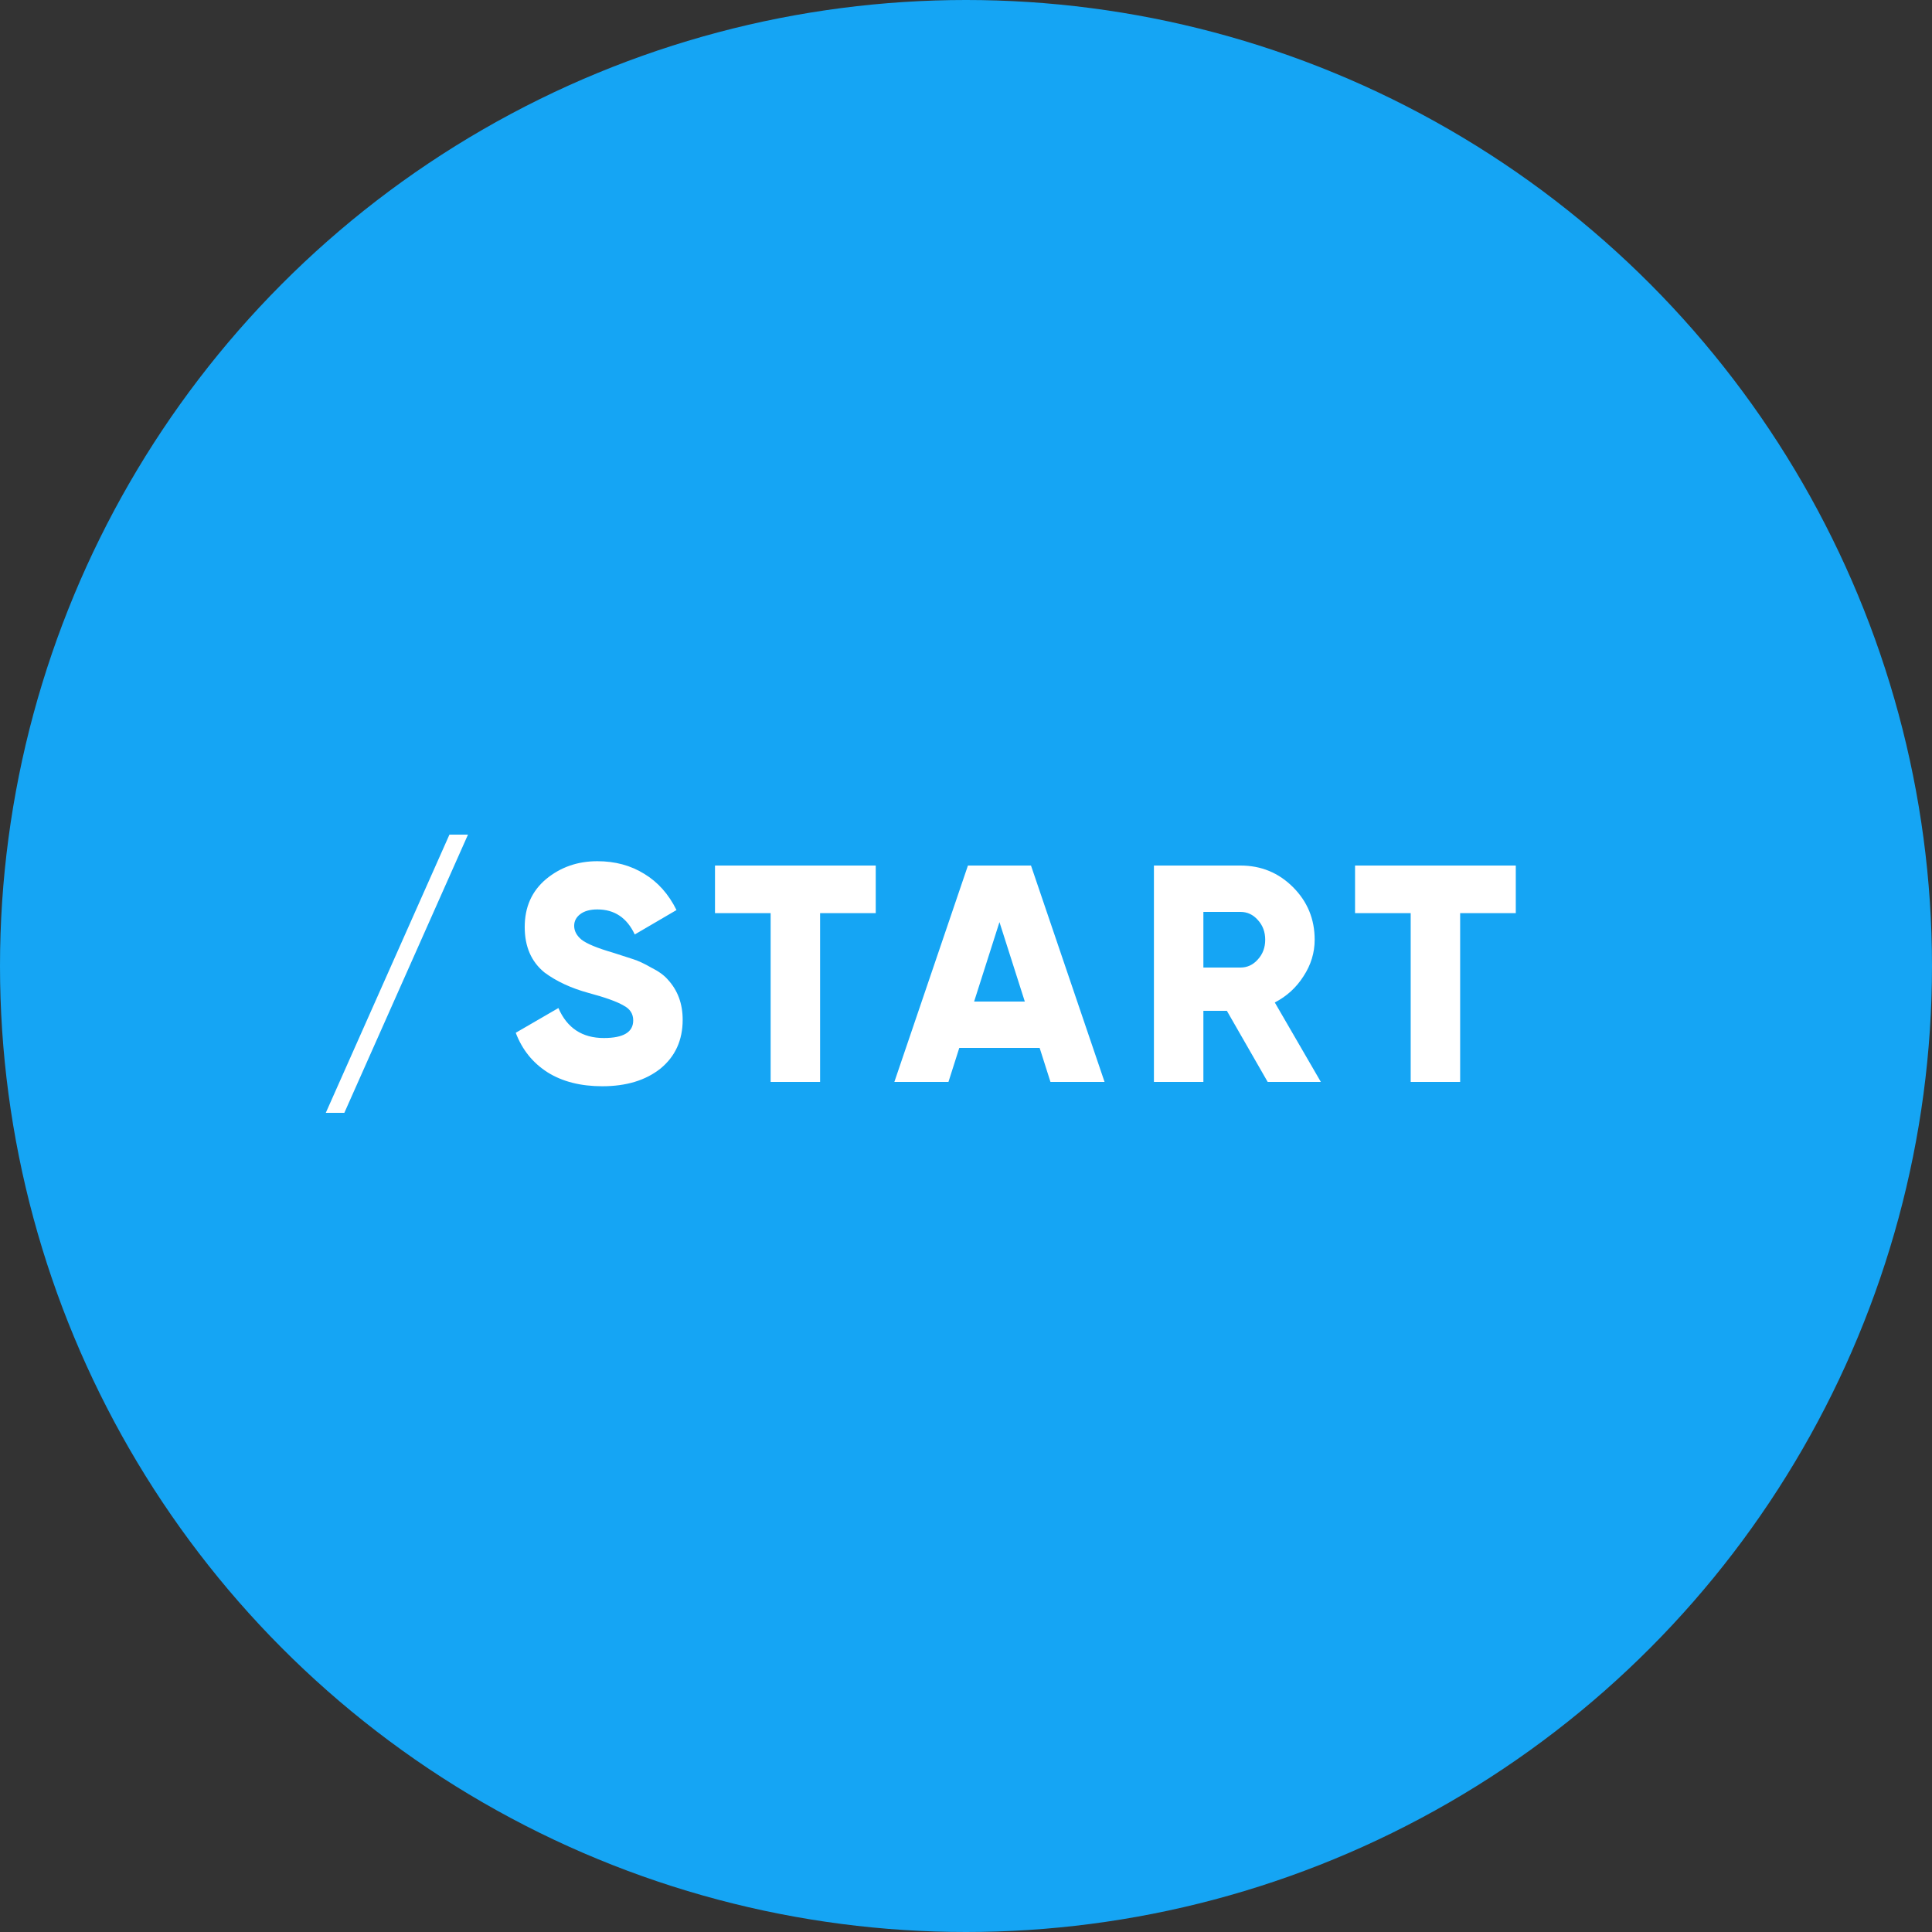 <svg width="100" height="100" viewBox="0 0 100 100" fill="none" xmlns="http://www.w3.org/2000/svg">
<rect x="0" y="0" width="100" height="100" fill="#333333" stroke="none"/>
<circle cx="50" cy="50" r="50" fill="#15A5F4"/>
<path d="M24.223 43.2L17.823 57.6H16.863L23.263 43.2H24.223ZM31.175 56.224C30.055 56.224 29.111 55.984 28.343 55.504C27.575 55.013 27.026 54.331 26.695 53.456L28.903 52.176C29.351 53.211 30.135 53.728 31.255 53.728C32.269 53.728 32.775 53.424 32.775 52.816C32.775 52.475 32.61 52.219 32.279 52.048C31.938 51.845 31.33 51.627 30.455 51.392C29.559 51.147 28.802 50.795 28.183 50.336C27.501 49.781 27.159 48.997 27.159 47.984C27.159 46.949 27.527 46.123 28.263 45.504C29.01 44.885 29.895 44.576 30.919 44.576C31.837 44.576 32.647 44.795 33.351 45.232C34.055 45.659 34.61 46.283 35.015 47.104L32.855 48.368C32.45 47.504 31.805 47.072 30.919 47.072C30.546 47.072 30.253 47.152 30.039 47.312C29.826 47.472 29.719 47.675 29.719 47.92C29.719 48.187 29.847 48.427 30.103 48.64C30.381 48.853 30.925 49.077 31.735 49.312L32.775 49.648C33.042 49.733 33.351 49.877 33.703 50.08C34.087 50.272 34.375 50.48 34.567 50.704C35.079 51.259 35.335 51.952 35.335 52.784C35.335 53.84 34.951 54.683 34.183 55.312C33.415 55.92 32.413 56.224 31.175 56.224ZM37.008 44.8H45.328V47.264H42.448V56H39.888V47.264H37.008V44.8ZM57.172 56H54.372L53.812 54.24H49.652L49.092 56H46.292L50.1 44.8H53.364L57.172 56ZM51.732 47.728L50.42 51.84H53.044L51.732 47.728ZM68.367 56H65.615L63.503 52.32H62.287V56H59.727V44.8H64.207C65.274 44.8 66.18 45.173 66.927 45.92C67.674 46.667 68.047 47.573 68.047 48.64C68.047 49.312 67.855 49.941 67.471 50.528C67.098 51.115 66.602 51.568 65.983 51.888L68.367 56ZM64.207 47.2H62.287V50.08H64.207C64.559 50.08 64.858 49.941 65.103 49.664C65.359 49.387 65.487 49.045 65.487 48.64C65.487 48.235 65.359 47.893 65.103 47.616C64.858 47.339 64.559 47.2 64.207 47.2ZM70.137 44.8H78.457V47.264H75.577V56H73.017V47.264H70.137V44.8Z" fill="white"/>
</svg>
